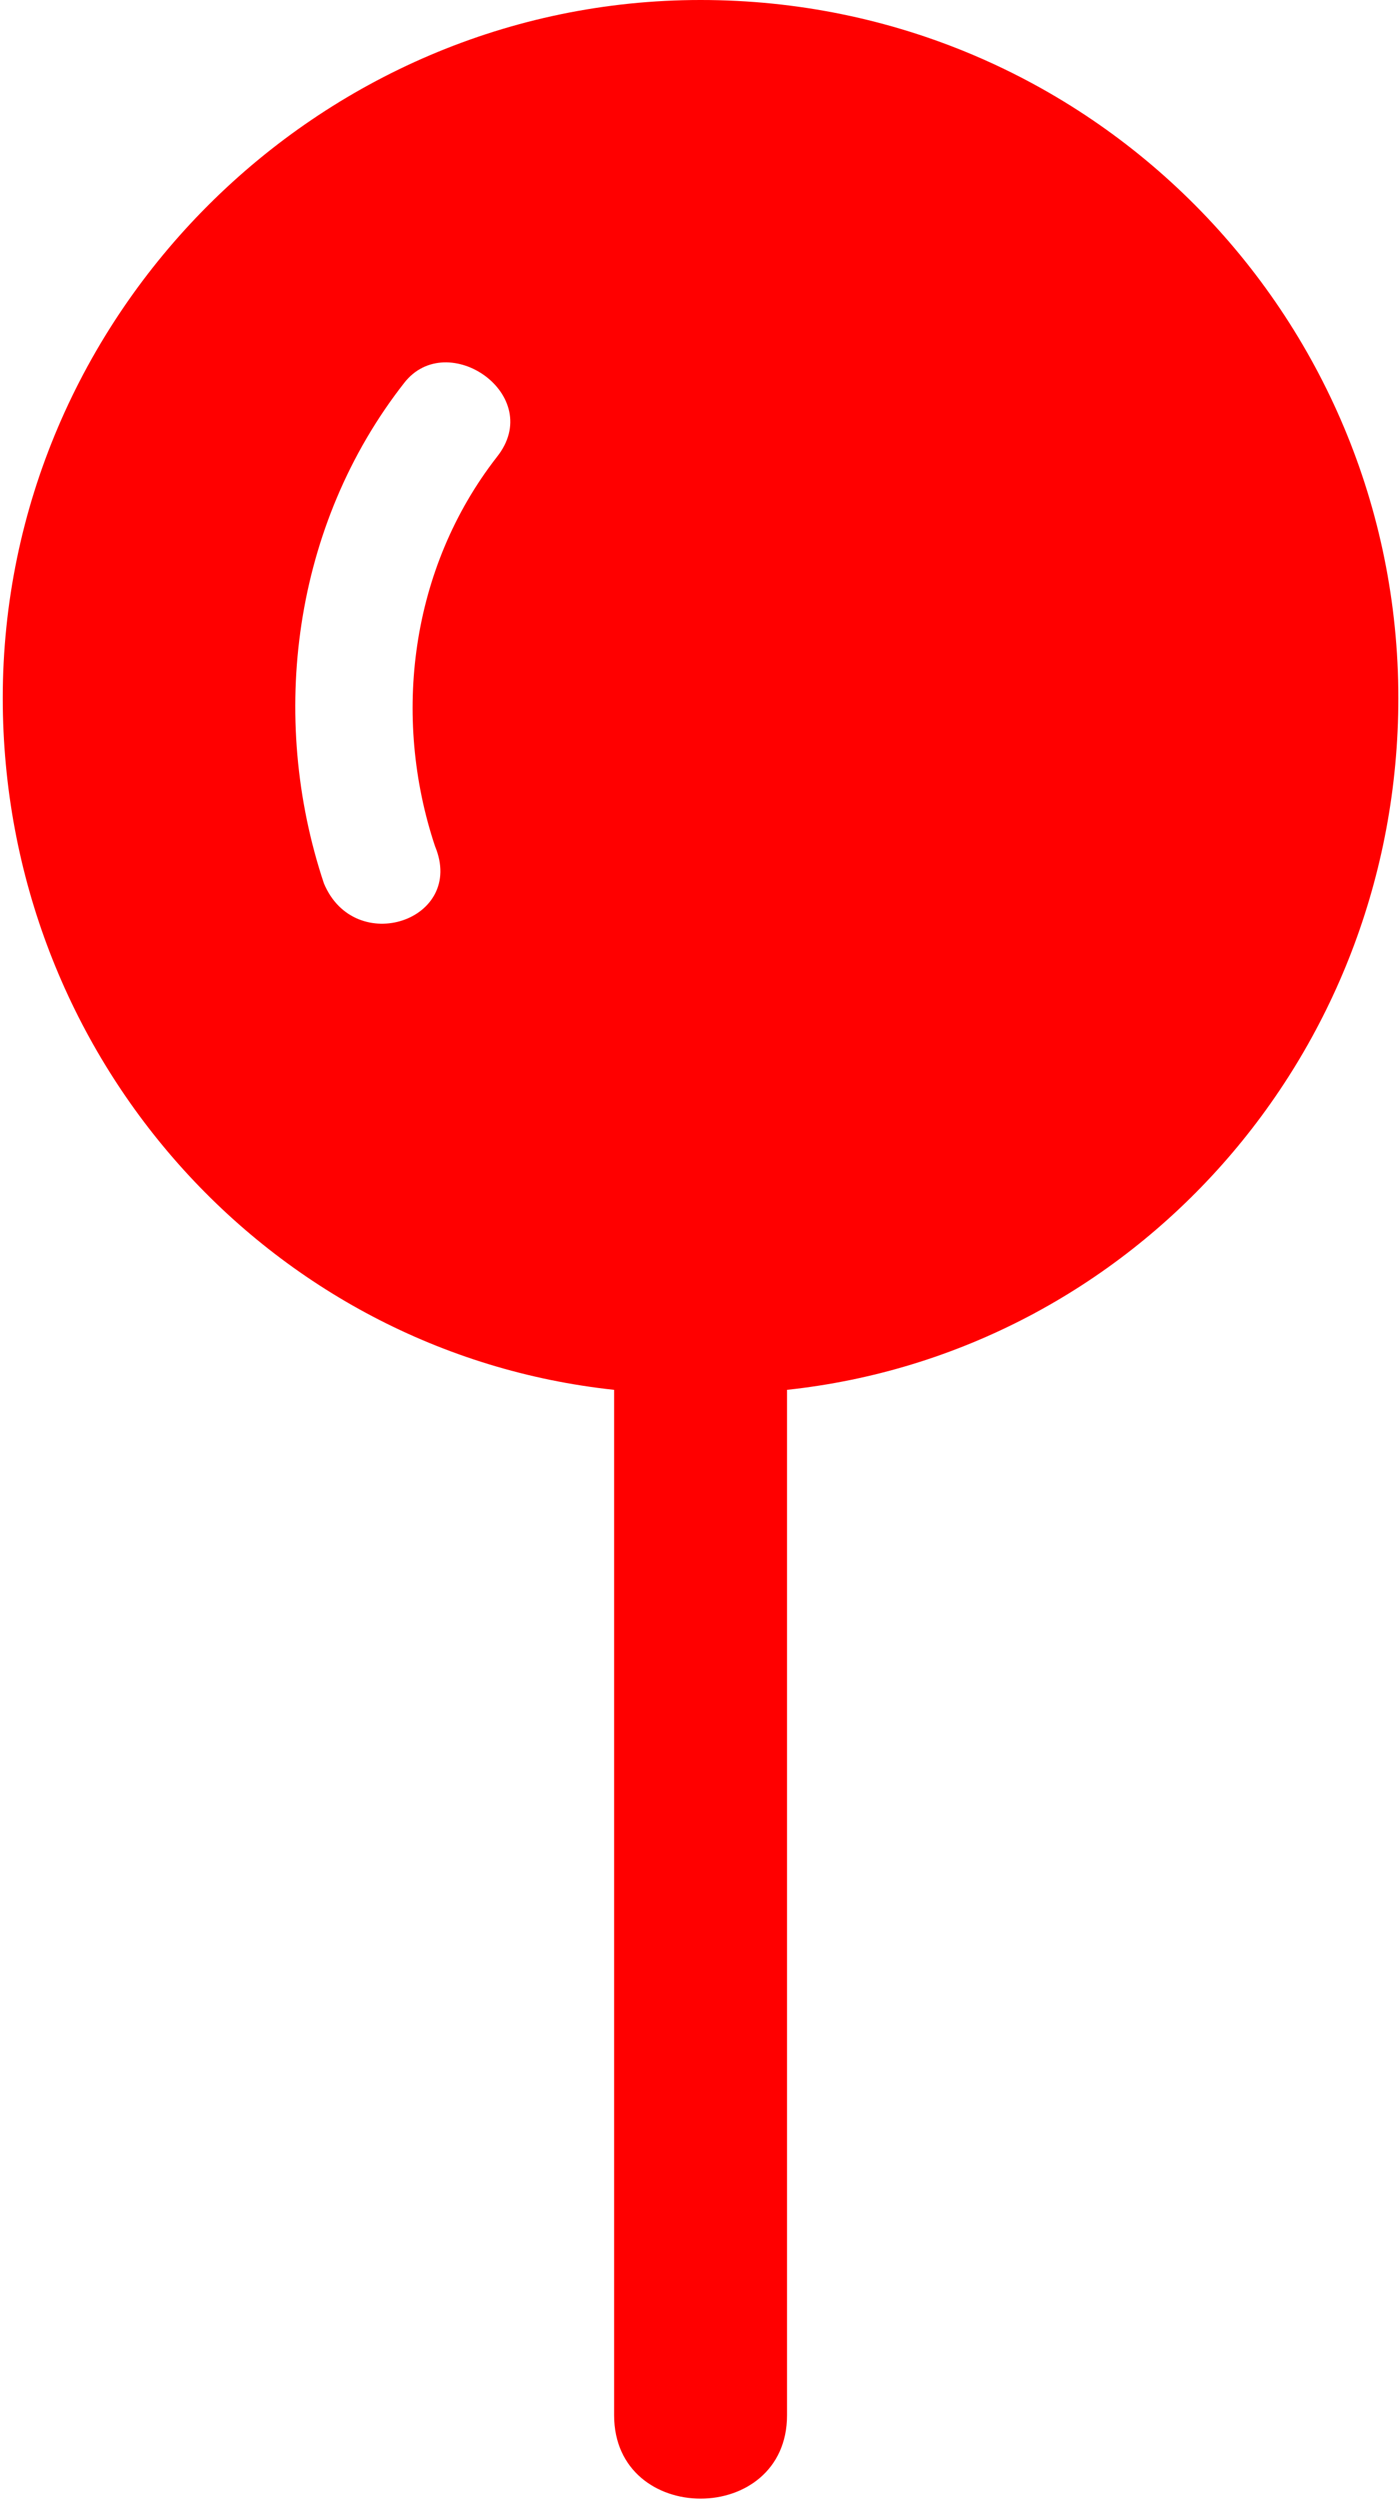 <svg fill="none" xmlns="http://www.w3.org/2000/svg" viewBox="0 0 419 748"><path fill-rule="evenodd" clip-rule="evenodd" d="M235.547 415.84v306.8c0 33.265-51.75 33.265-51.75 0v-306.8C80.297 404.751.824 316.037.824 208.84.824 94.252 95.079 0 209.664 0c116.437 0 208.84 94.255 208.84 208.84 0 107.193-79.473 195.907-182.973 207h.016Zm-86.864-279.08c-25.875 33.265-31.416 77.625-18.484 116.437 9.239 22.178-24.027 33.266-33.266 11.089-16.636-49.901-9.24-107.193 24.027-149.707 12.937-16.636 42.511 3.698 27.724 22.178l-.001.003Z" fill="red"/></svg>